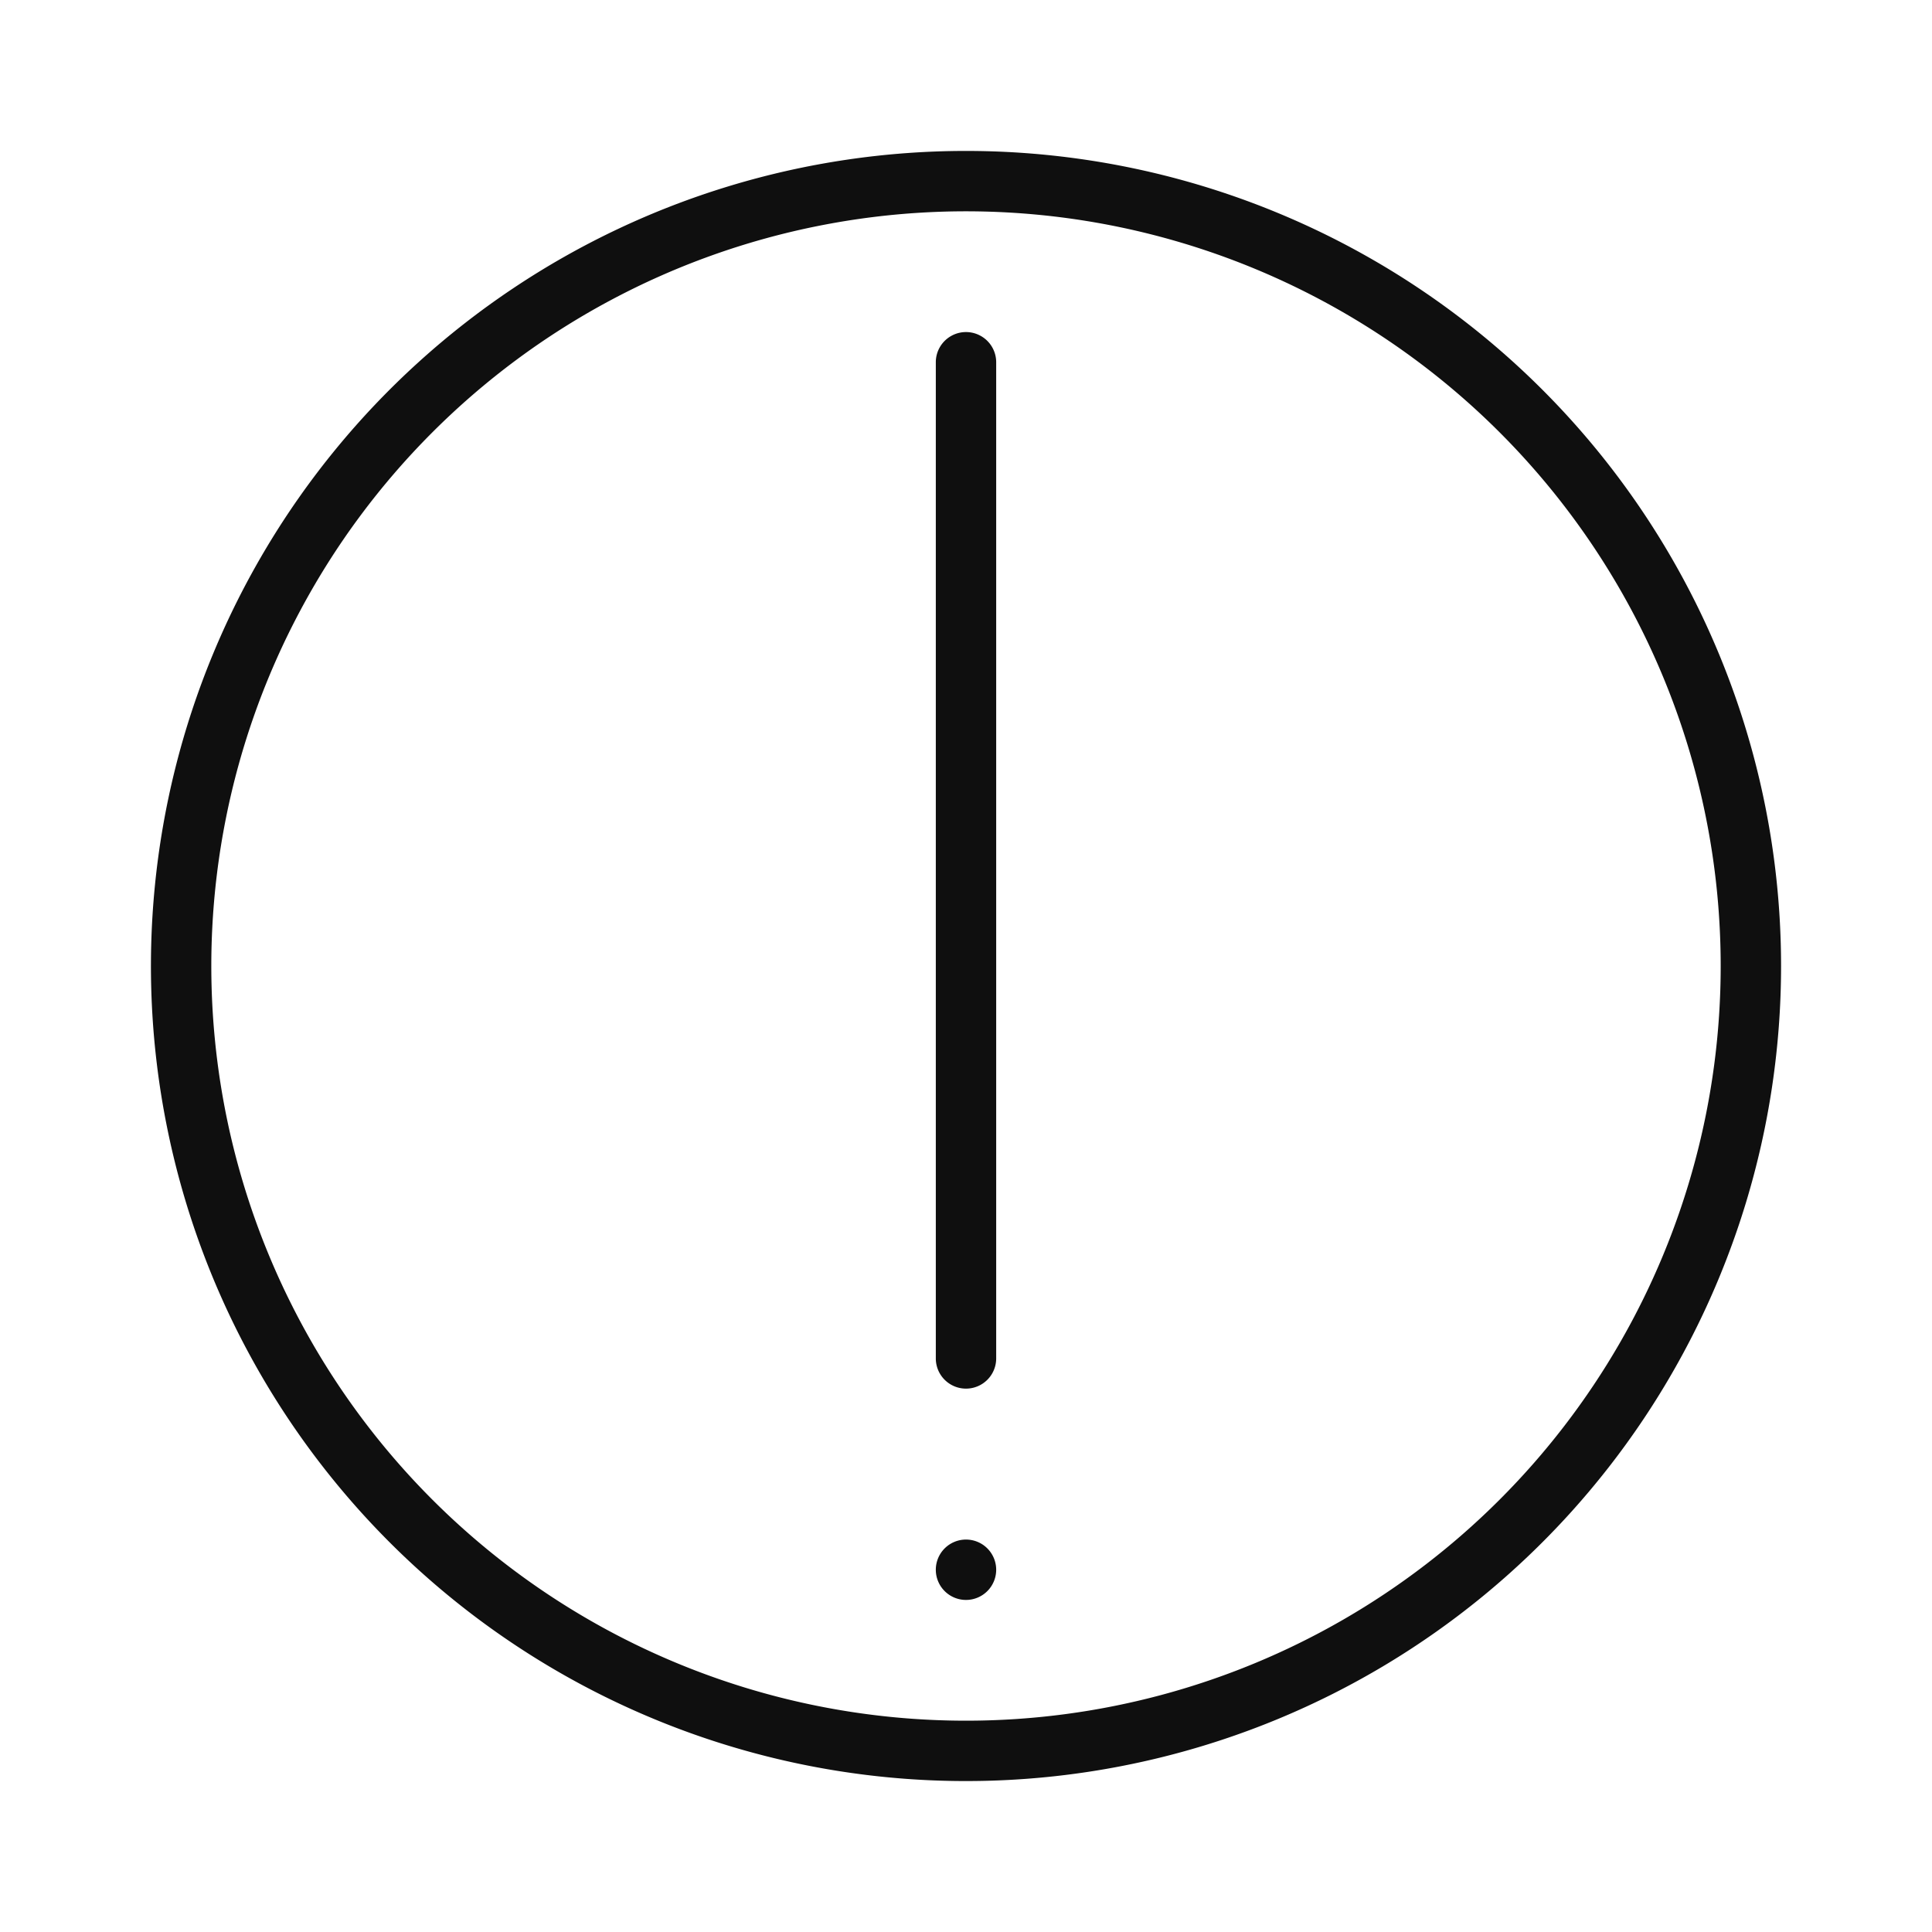 <svg id="Layer_1" data-name="Layer 1" xmlns="http://www.w3.org/2000/svg" viewBox="0 0 32 32"><defs><style>.cls-1,.cls-2{fill:#0f0f0f;}.cls-2{fill-rule:evenodd;}</style></defs><path class="cls-1" d="M15.5,6a.5.5,0,0,1,1,0V22.5a.5.5,0,0,1-1,0Zm1,20a.5.5,0,1,1-.5-.5A.5.5,0,0,1,16.5,26Z"/><path class="cls-2" d="M16,2.5A13.5,13.5,0,1,0,29.5,16,13.5,13.5,0,0,0,16,2.5Zm0,26A12.5,12.5,0,1,1,28.5,16,12.5,12.5,0,0,1,16,28.5Z"/></svg>